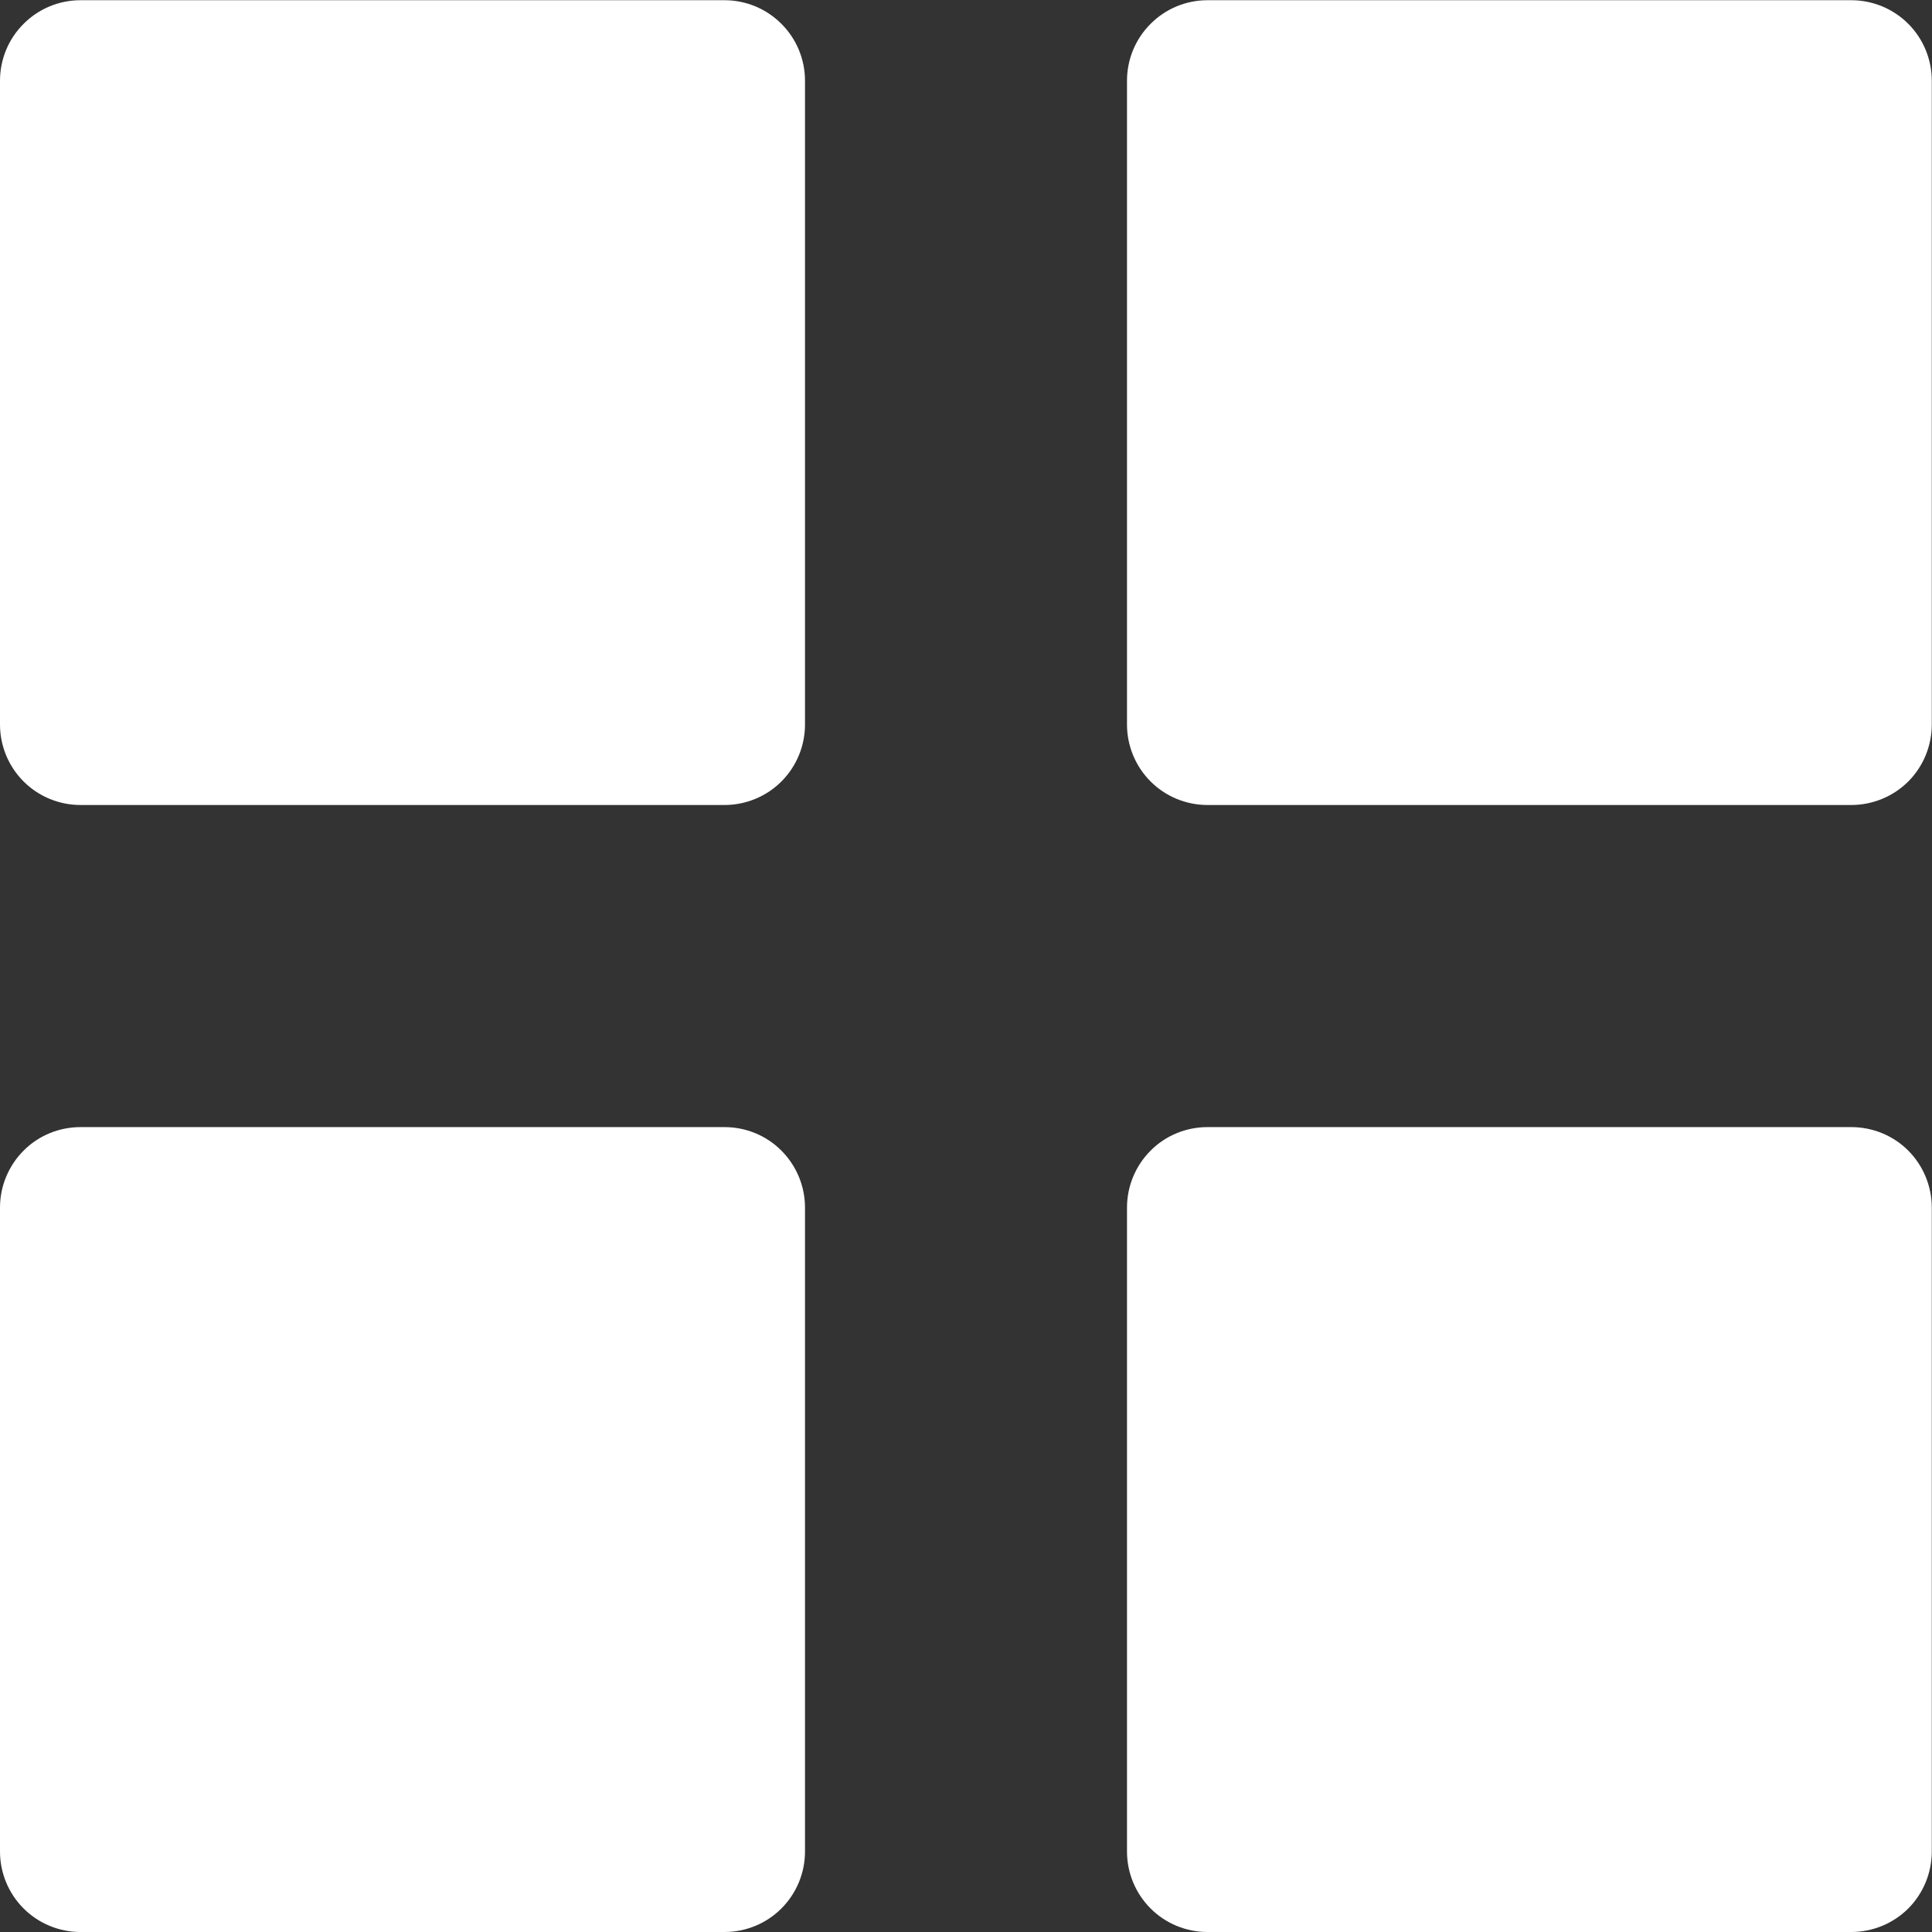 <svg width="18" height="18" viewBox="0 0 18 18" fill="none" xmlns="http://www.w3.org/2000/svg">
<rect x="0" y="0" width="18" height="18" fill="#333333" stroke="none"/>
<path d="M0.75 7.5C0.551 7.5 0.36 7.421 0.22 7.281C0.079 7.14 0 6.949 0 6.75V0.752C0 0.553 0.079 0.362 0.22 0.222C0.36 0.081 0.551 0.002 0.75 0.002H6.75C6.949 0.002 7.14 0.081 7.28 0.222C7.421 0.362 7.5 0.553 7.5 0.752V6.75C7.5 6.949 7.421 7.14 7.28 7.281C7.14 7.421 6.949 7.5 6.75 7.5H0.75ZM11.25 7.5C11.051 7.5 10.86 7.421 10.72 7.281C10.579 7.14 10.5 6.949 10.5 6.75V0.752C10.5 0.553 10.579 0.362 10.72 0.222C10.86 0.081 11.051 0.002 11.25 0.002H17.248C17.447 0.002 17.638 0.081 17.779 0.222C17.919 0.362 17.998 0.553 17.998 0.752V6.75C17.998 6.949 17.919 7.14 17.779 7.281C17.638 7.421 17.447 7.5 17.248 7.5H11.25ZM0.75 18C0.551 18 0.36 17.921 0.22 17.781C0.079 17.64 0 17.449 0 17.25V11.251C0 11.052 0.079 10.861 0.22 10.72C0.36 10.579 0.551 10.501 0.75 10.501H6.75C6.949 10.501 7.14 10.579 7.28 10.72C7.421 10.861 7.5 11.052 7.5 11.251V17.25C7.5 17.449 7.421 17.64 7.28 17.781C7.14 17.921 6.949 18 6.75 18H0.75ZM11.25 18C11.051 18 10.86 17.921 10.72 17.781C10.579 17.64 10.5 17.449 10.5 17.25V11.251C10.5 11.052 10.579 10.861 10.72 10.72C10.86 10.579 11.051 10.501 11.25 10.501H17.248C17.447 10.501 17.638 10.579 17.779 10.72C17.919 10.861 17.998 11.052 17.998 11.251V17.25C17.998 17.449 17.919 17.64 17.779 17.781C17.638 17.921 17.447 18 17.248 18H11.25Z" fill="white"/>
</svg>
